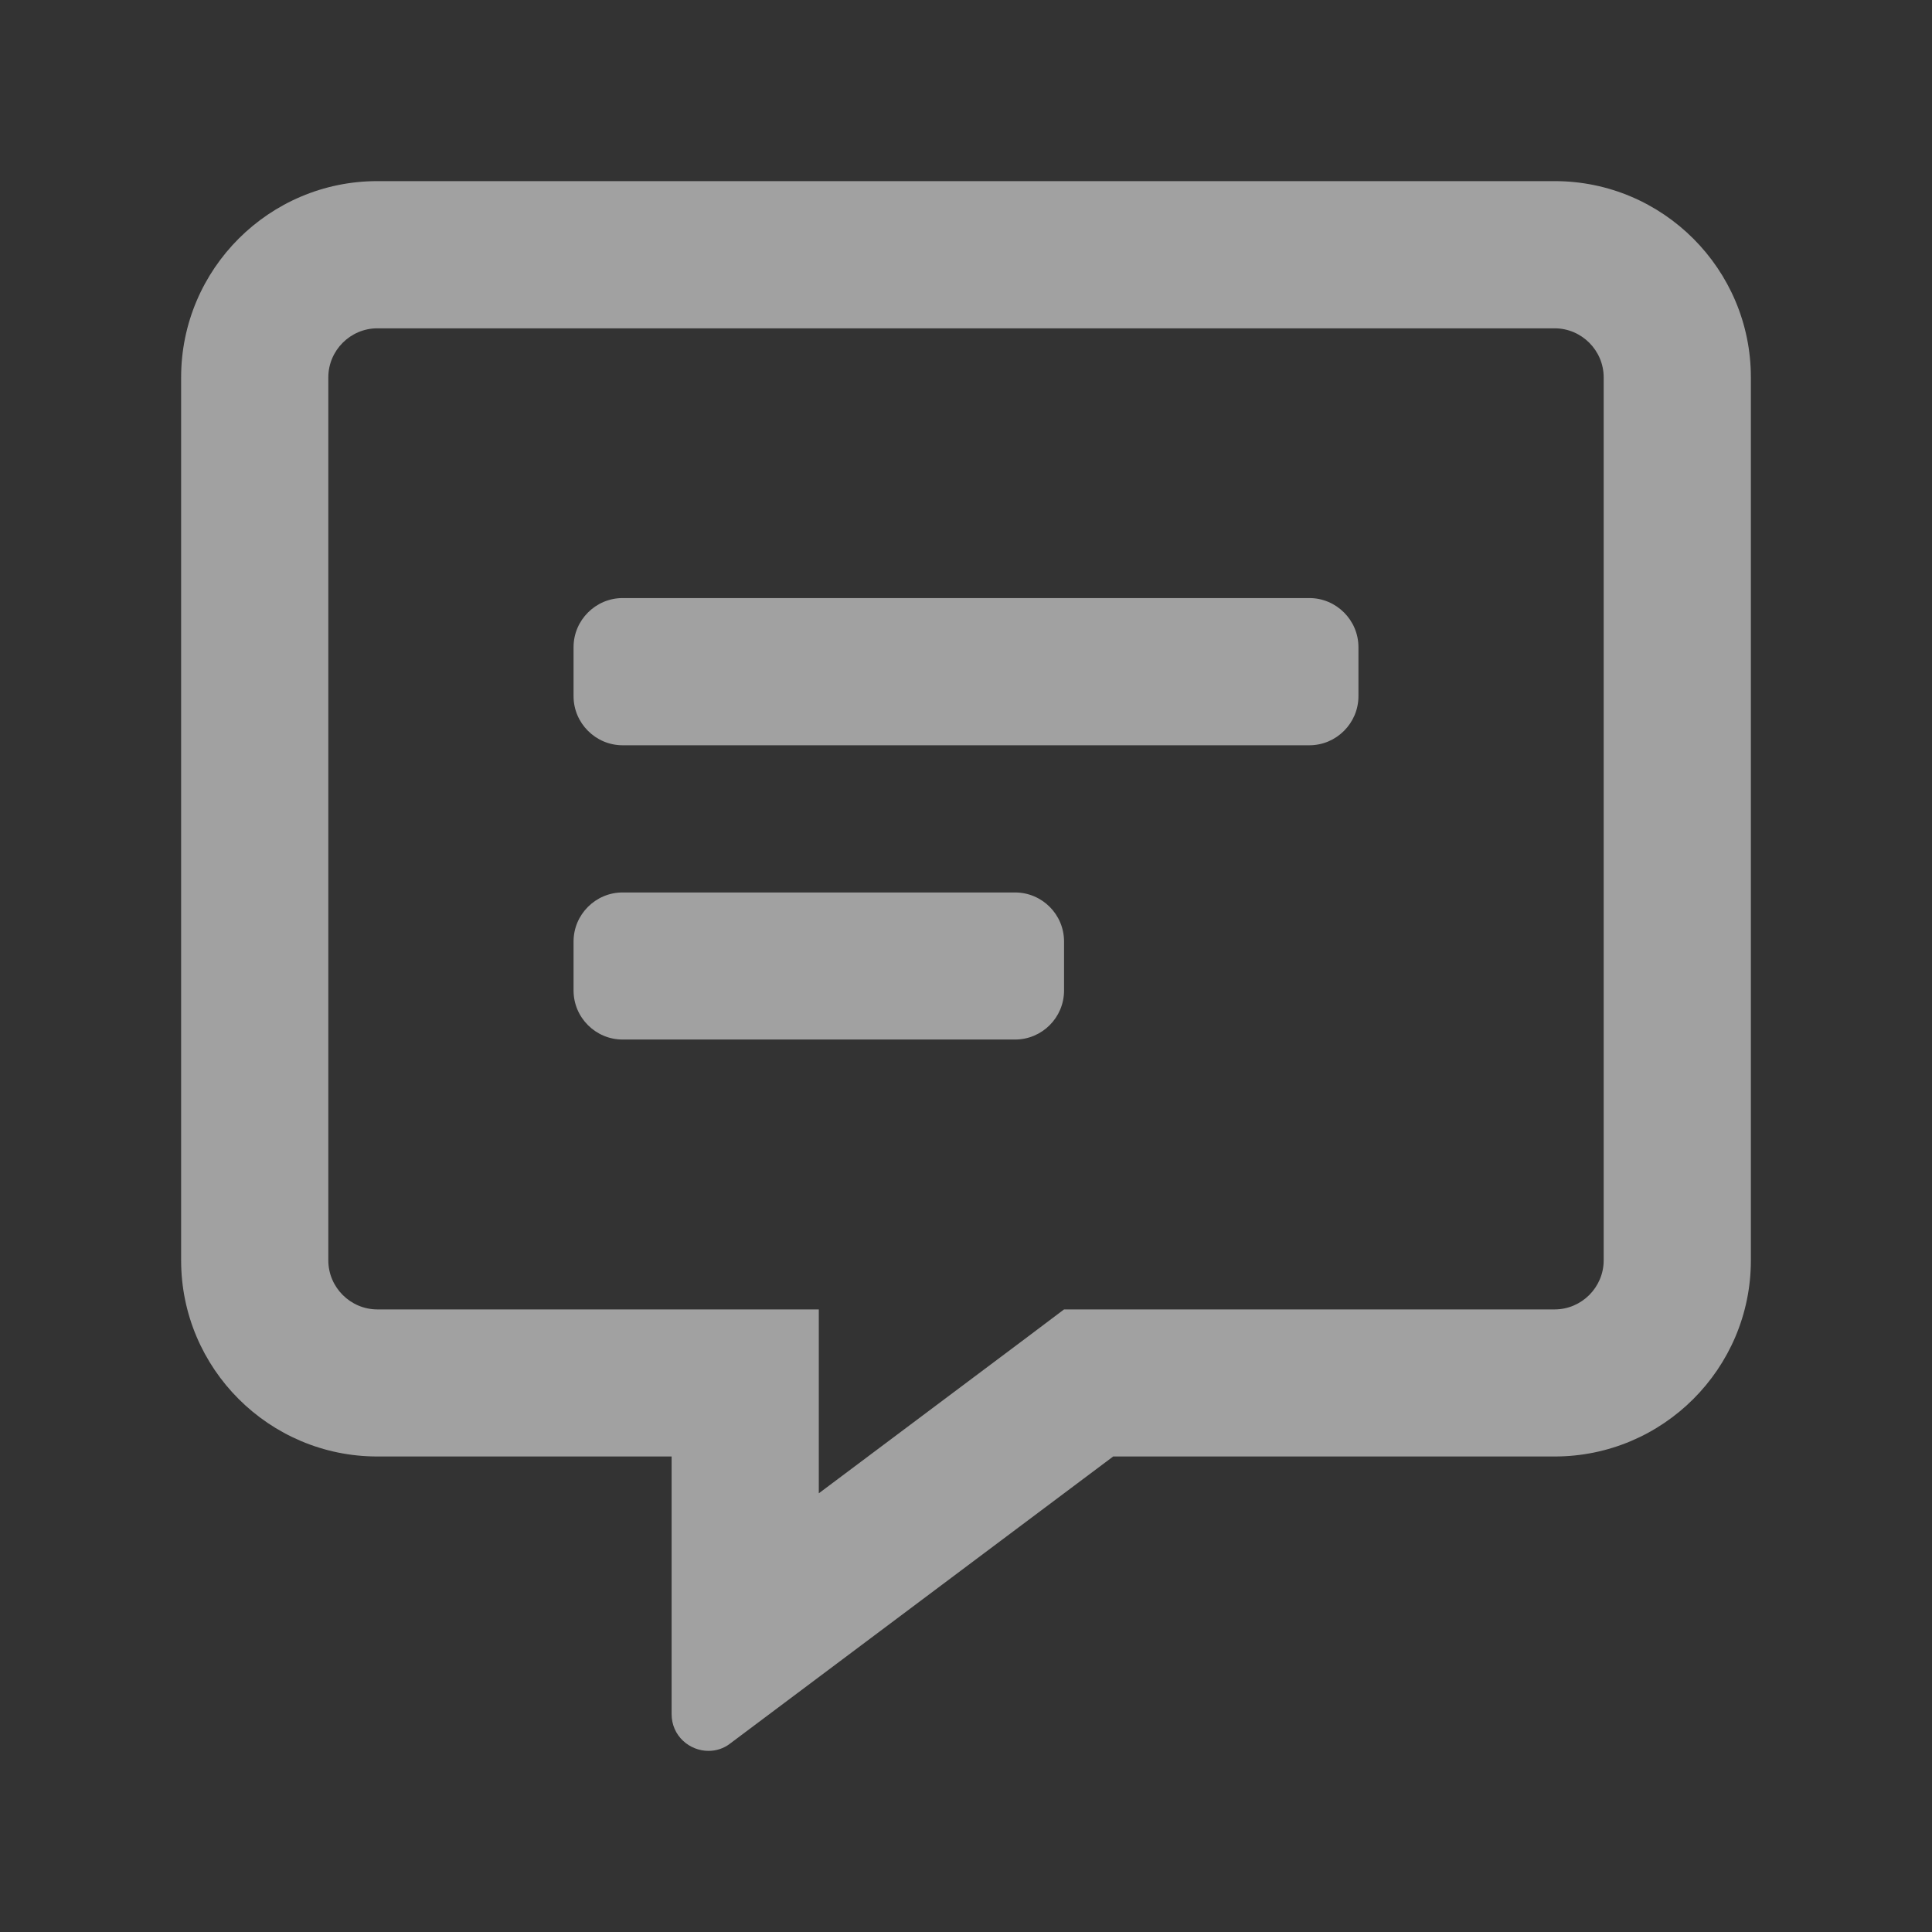<svg width="16" height="16" viewBox="0 0 16 16" fill="none" xmlns="http://www.w3.org/2000/svg">
<rect x="0" y="0" width="16" height="16" fill="#333333" stroke="none"/>
<g clip-path="url(#clip0_1_3193)">
<path d="M12.875 1.5H3.125C2.229 1.5 1.5 2.229 1.5 3.125V10.438C1.5 11.334 2.229 12.062 3.125 12.062H5.562V14.195C5.562 14.376 5.71 14.5 5.867 14.5C5.928 14.5 5.992 14.482 6.047 14.439L9.219 12.062H12.875C13.771 12.062 14.5 11.334 14.5 10.438V3.125C14.5 2.229 13.771 1.5 12.875 1.5ZM13.281 10.438C13.281 10.661 13.098 10.844 12.875 10.844H8.812L8.488 11.088L6.781 12.367V10.844H3.125C2.902 10.844 2.719 10.661 2.719 10.438V3.125C2.719 2.902 2.902 2.719 3.125 2.719H12.875C13.098 2.719 13.281 2.902 13.281 3.125V10.438ZM10.844 4.953H5.156C4.933 4.953 4.75 5.136 4.75 5.359V5.766C4.75 5.989 4.933 6.172 5.156 6.172H10.844C11.067 6.172 11.25 5.989 11.25 5.766V5.359C11.25 5.136 11.067 4.953 10.844 4.953ZM8.406 7.391H5.156C4.933 7.391 4.75 7.573 4.75 7.797V8.203C4.75 8.427 4.933 8.609 5.156 8.609H8.406C8.63 8.609 8.812 8.427 8.812 8.203V7.797C8.812 7.573 8.63 7.391 8.406 7.391Z" fill="white" fill-opacity="0.54"/>
</g>
<defs>
<clipPath id="clip0_1_3193">
<rect width="16" height="16" fill="white"/>
</clipPath>
</defs>
</svg>
